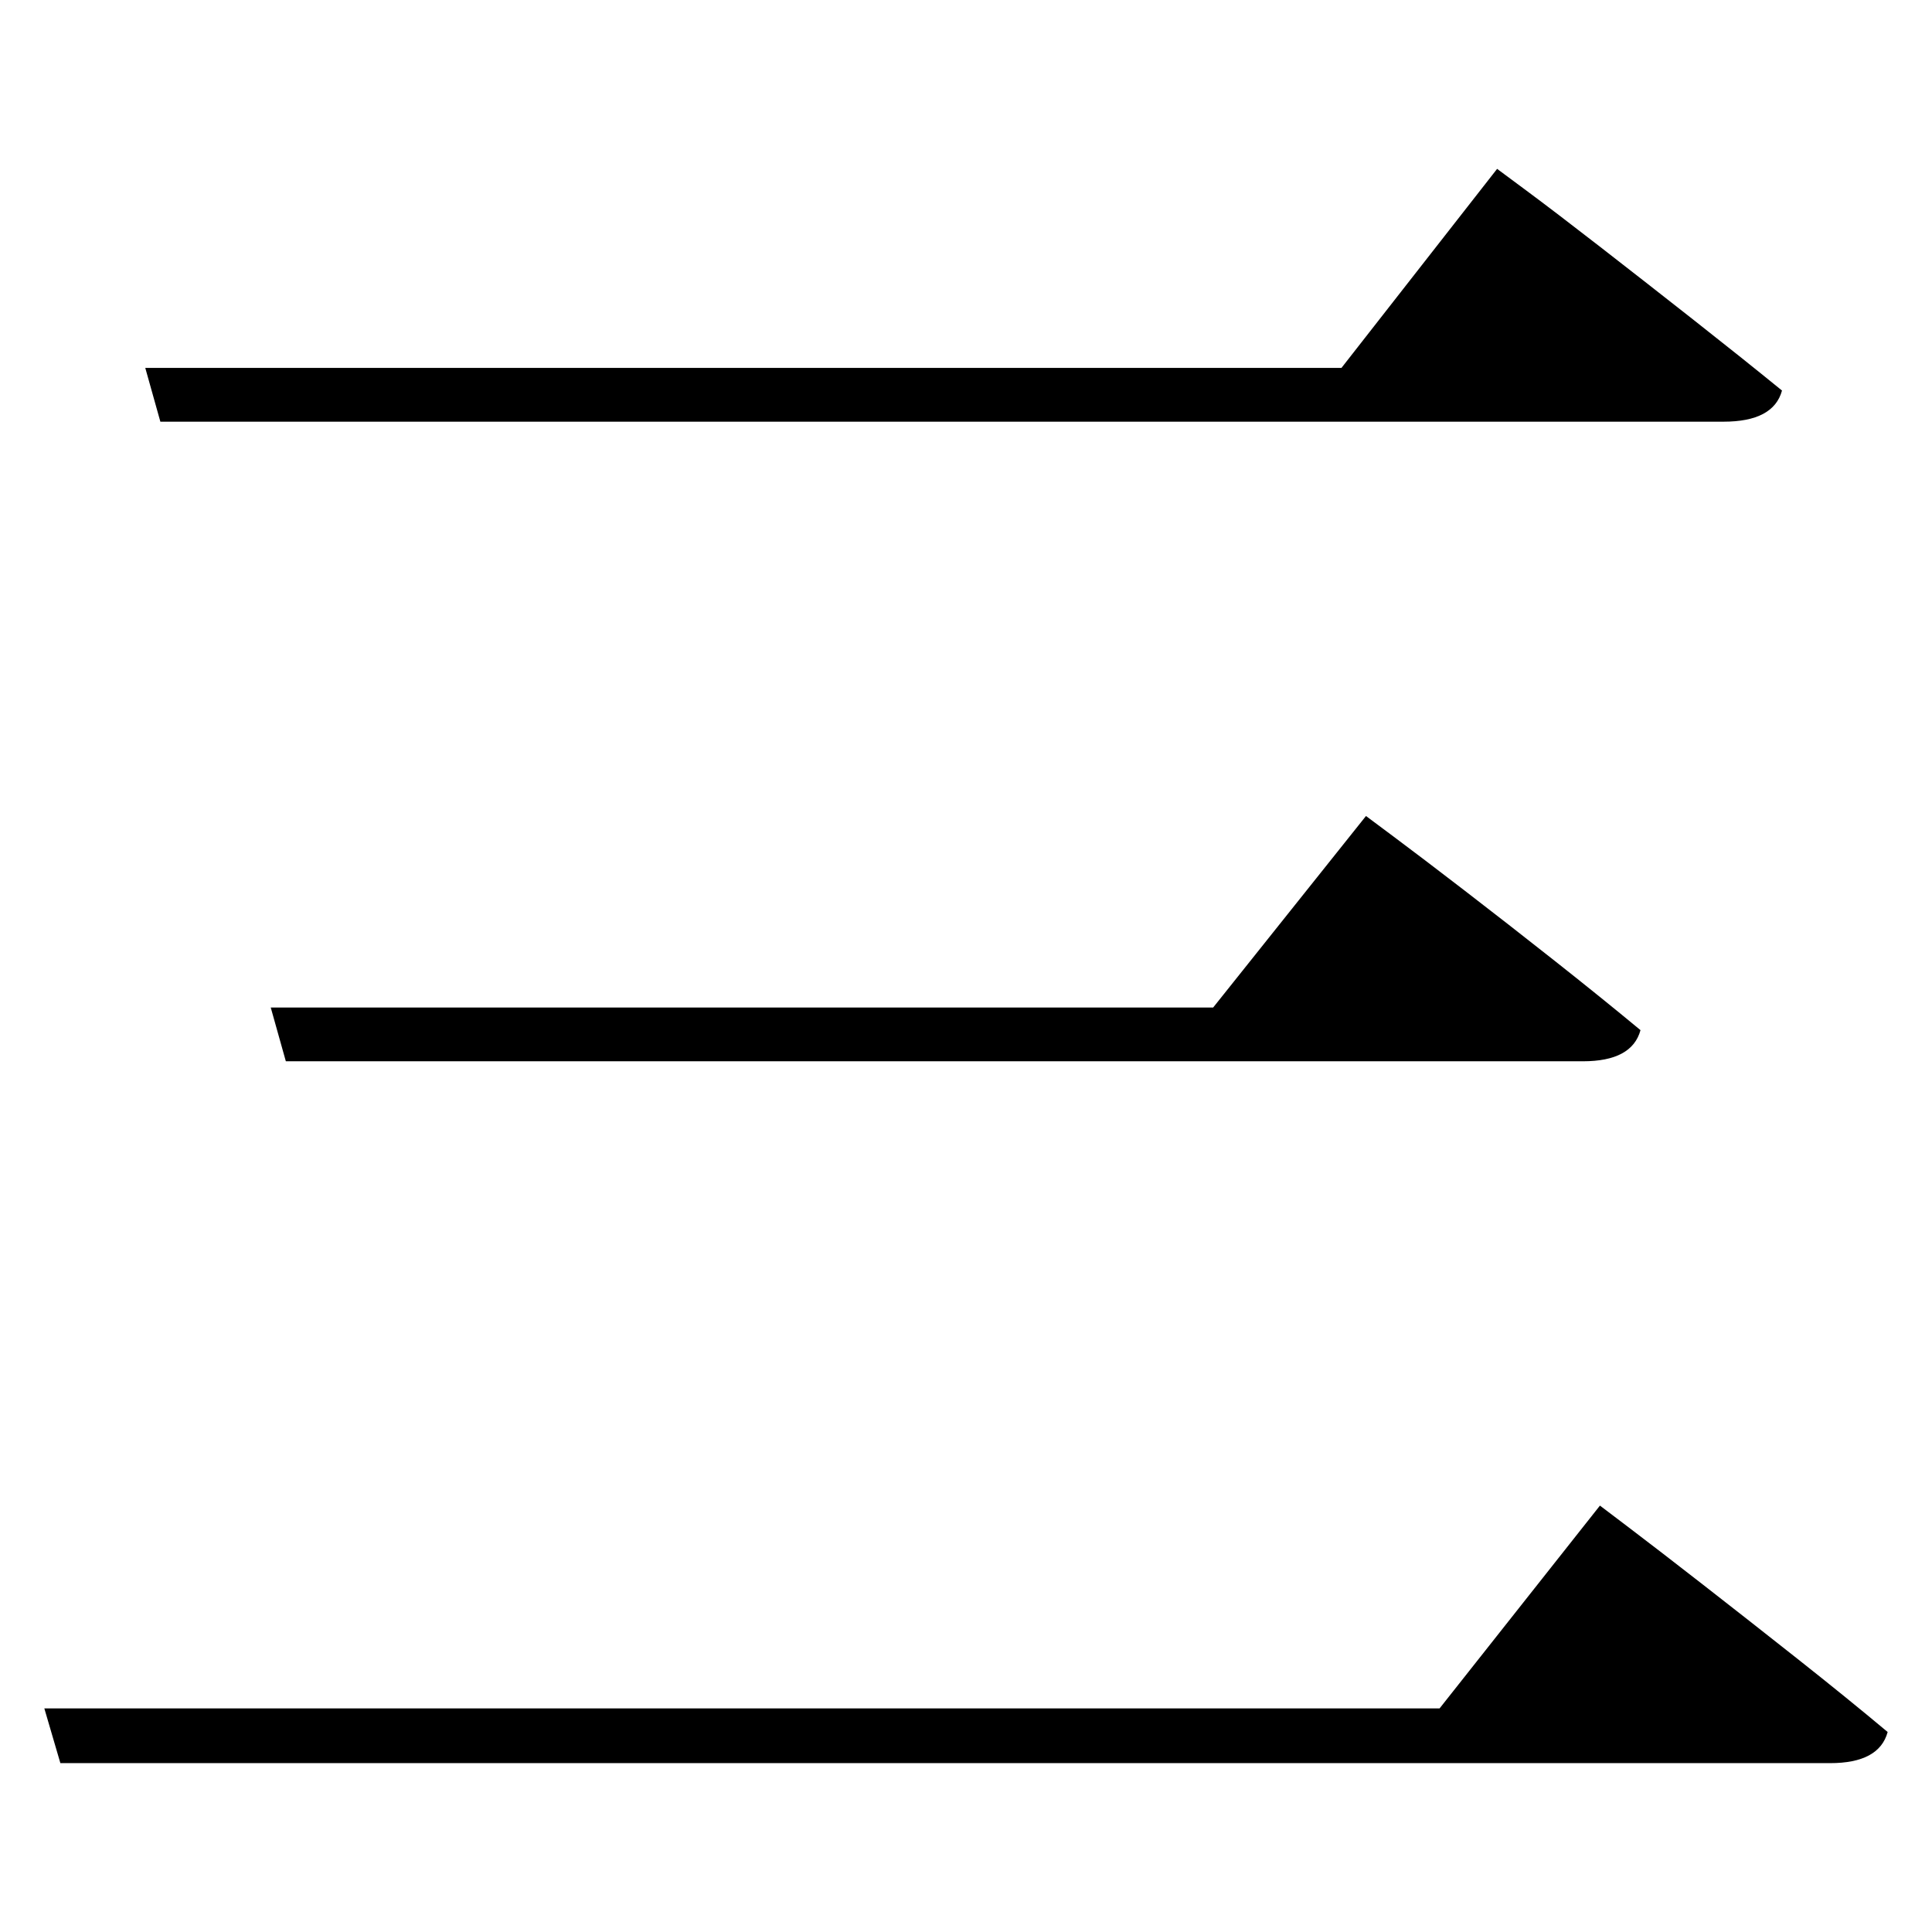 <?xml version="1.0" standalone="no"?>
<!DOCTYPE svg PUBLIC "-//W3C//DTD SVG 1.1//EN" "http://www.w3.org/Graphics/SVG/1.1/DTD/svg11.dtd" >
<svg xmlns="http://www.w3.org/2000/svg" xmlns:svg="http://www.w3.org/2000/svg" xmlns:xlink="http://www.w3.org/1999/xlink" viewBox="0 0 2048 2048" style=""><path d="M1587.0 179.0Q1587.0 179.0 1618.0 202.0Q1649.0 225.0 1696.0 261.5Q1743.0 298.0 1794.5 338.5Q1846.0 379.0 1889.0 414.0Q1880.0 447.0 1827.0 447.0H170.0L154.0 390.0H1422.0ZM1448.0 865.0Q1448.0 865.0 1477.5 887.0Q1507.0 909.0 1552.5 944.0Q1598.0 979.0 1648.0 1018.5Q1698.0 1058.0 1739.0 1092.0Q1730.0 1125.0 1678.0 1125.0H303.0L287.0 1068.0H1286.0ZM1696.0 1596.0Q1696.0 1596.0 1727.0 1619.5Q1758.0 1643.0 1805.5 1680.0Q1853.0 1717.0 1905.5 1758.5Q1958.0 1800.0 2001.0 1836.0Q1992.0 1869.0 1940.0 1869.0H64.0L47.0 1811.0H1526.0Z" fill="black"></path></svg>